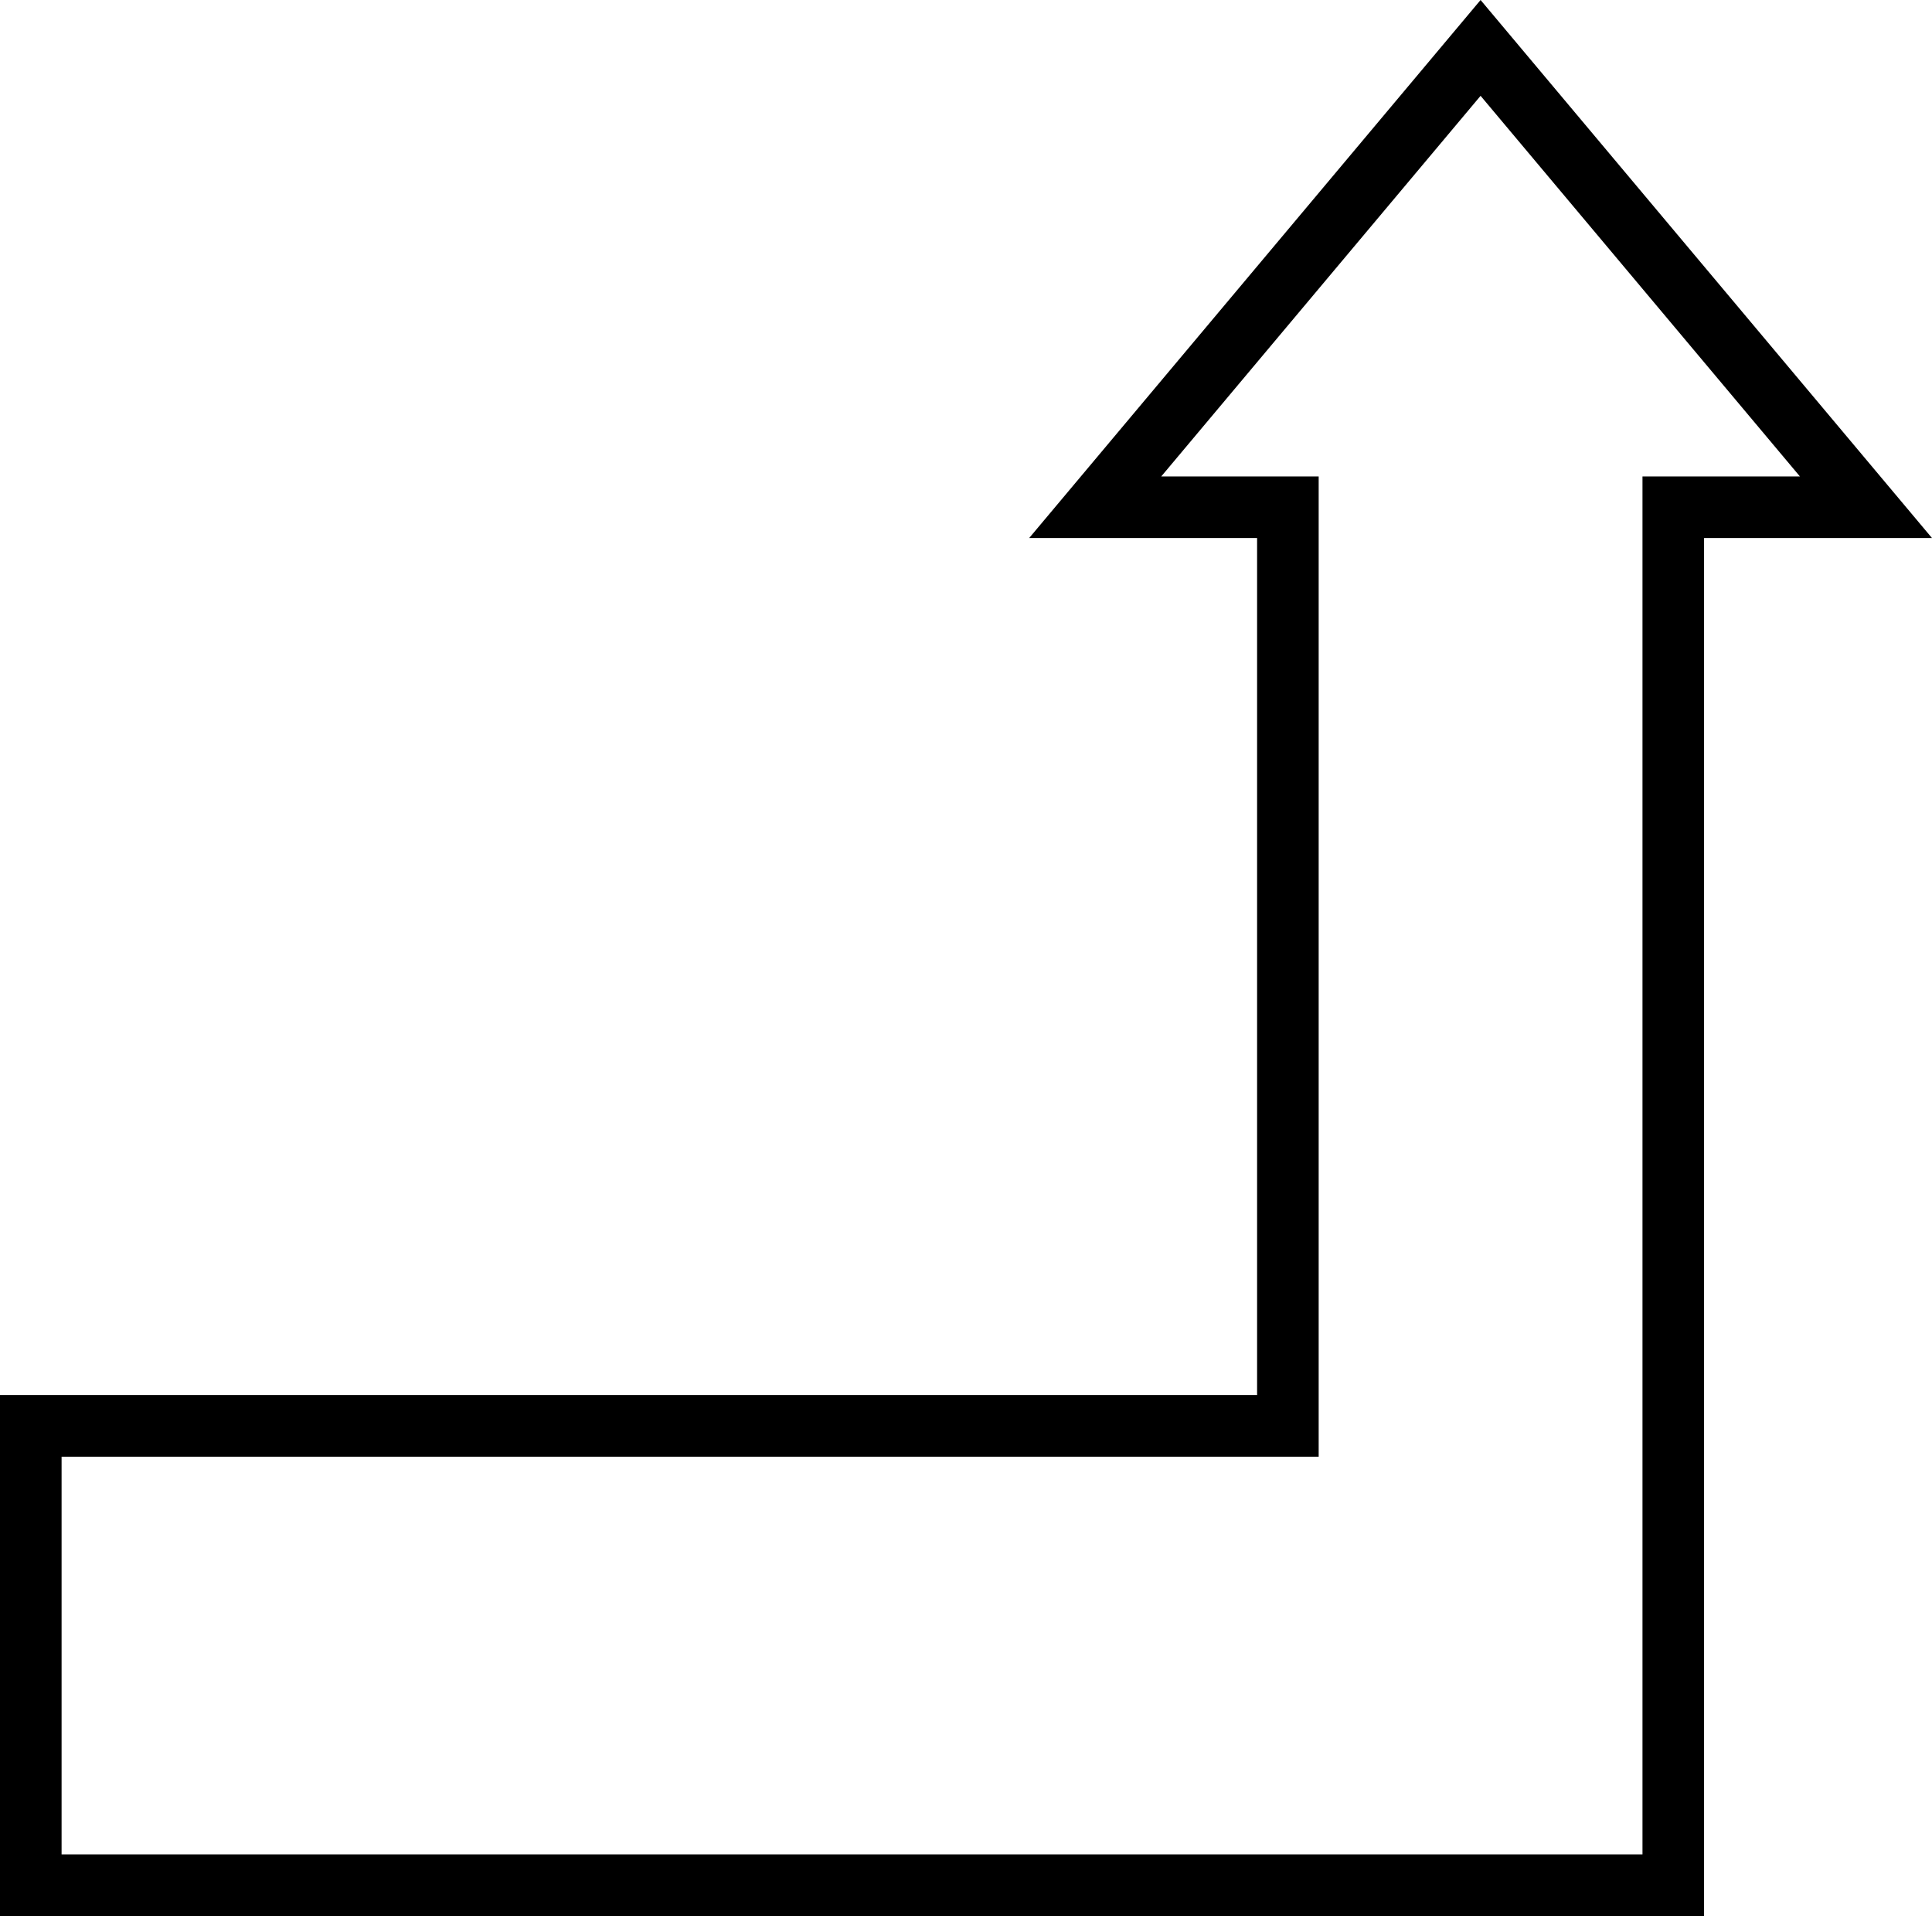<?xml version="1.0" encoding="utf-8"?>
<!-- Generator: Adobe Illustrator 16.0.0, SVG Export Plug-In . SVG Version: 6.00 Build 0)  -->
<!DOCTYPE svg PUBLIC "-//W3C//DTD SVG 1.1//EN" "http://www.w3.org/Graphics/SVG/1.1/DTD/svg11.dtd">
<svg version="1.1" id="Layer_1" xmlns="http://www.w3.org/2000/svg" xmlns:xlink="http://www.w3.org/1999/xlink" x="0px" y="0px"
	 width="313.722px" height="311.099px" viewBox="-3.999 -6.781 313.722 311.099"
	 enable-background="new -3.999 -6.781 313.722 311.099" xml:space="preserve">
<path fill="none" stroke="#000000" stroke-width="10" d="M1.001,224.738h204.129V75.578h-31.289l62.579-74.58l62.58,74.58h-31.29
	v223.74H1.001V224.738z"/>
</svg>
